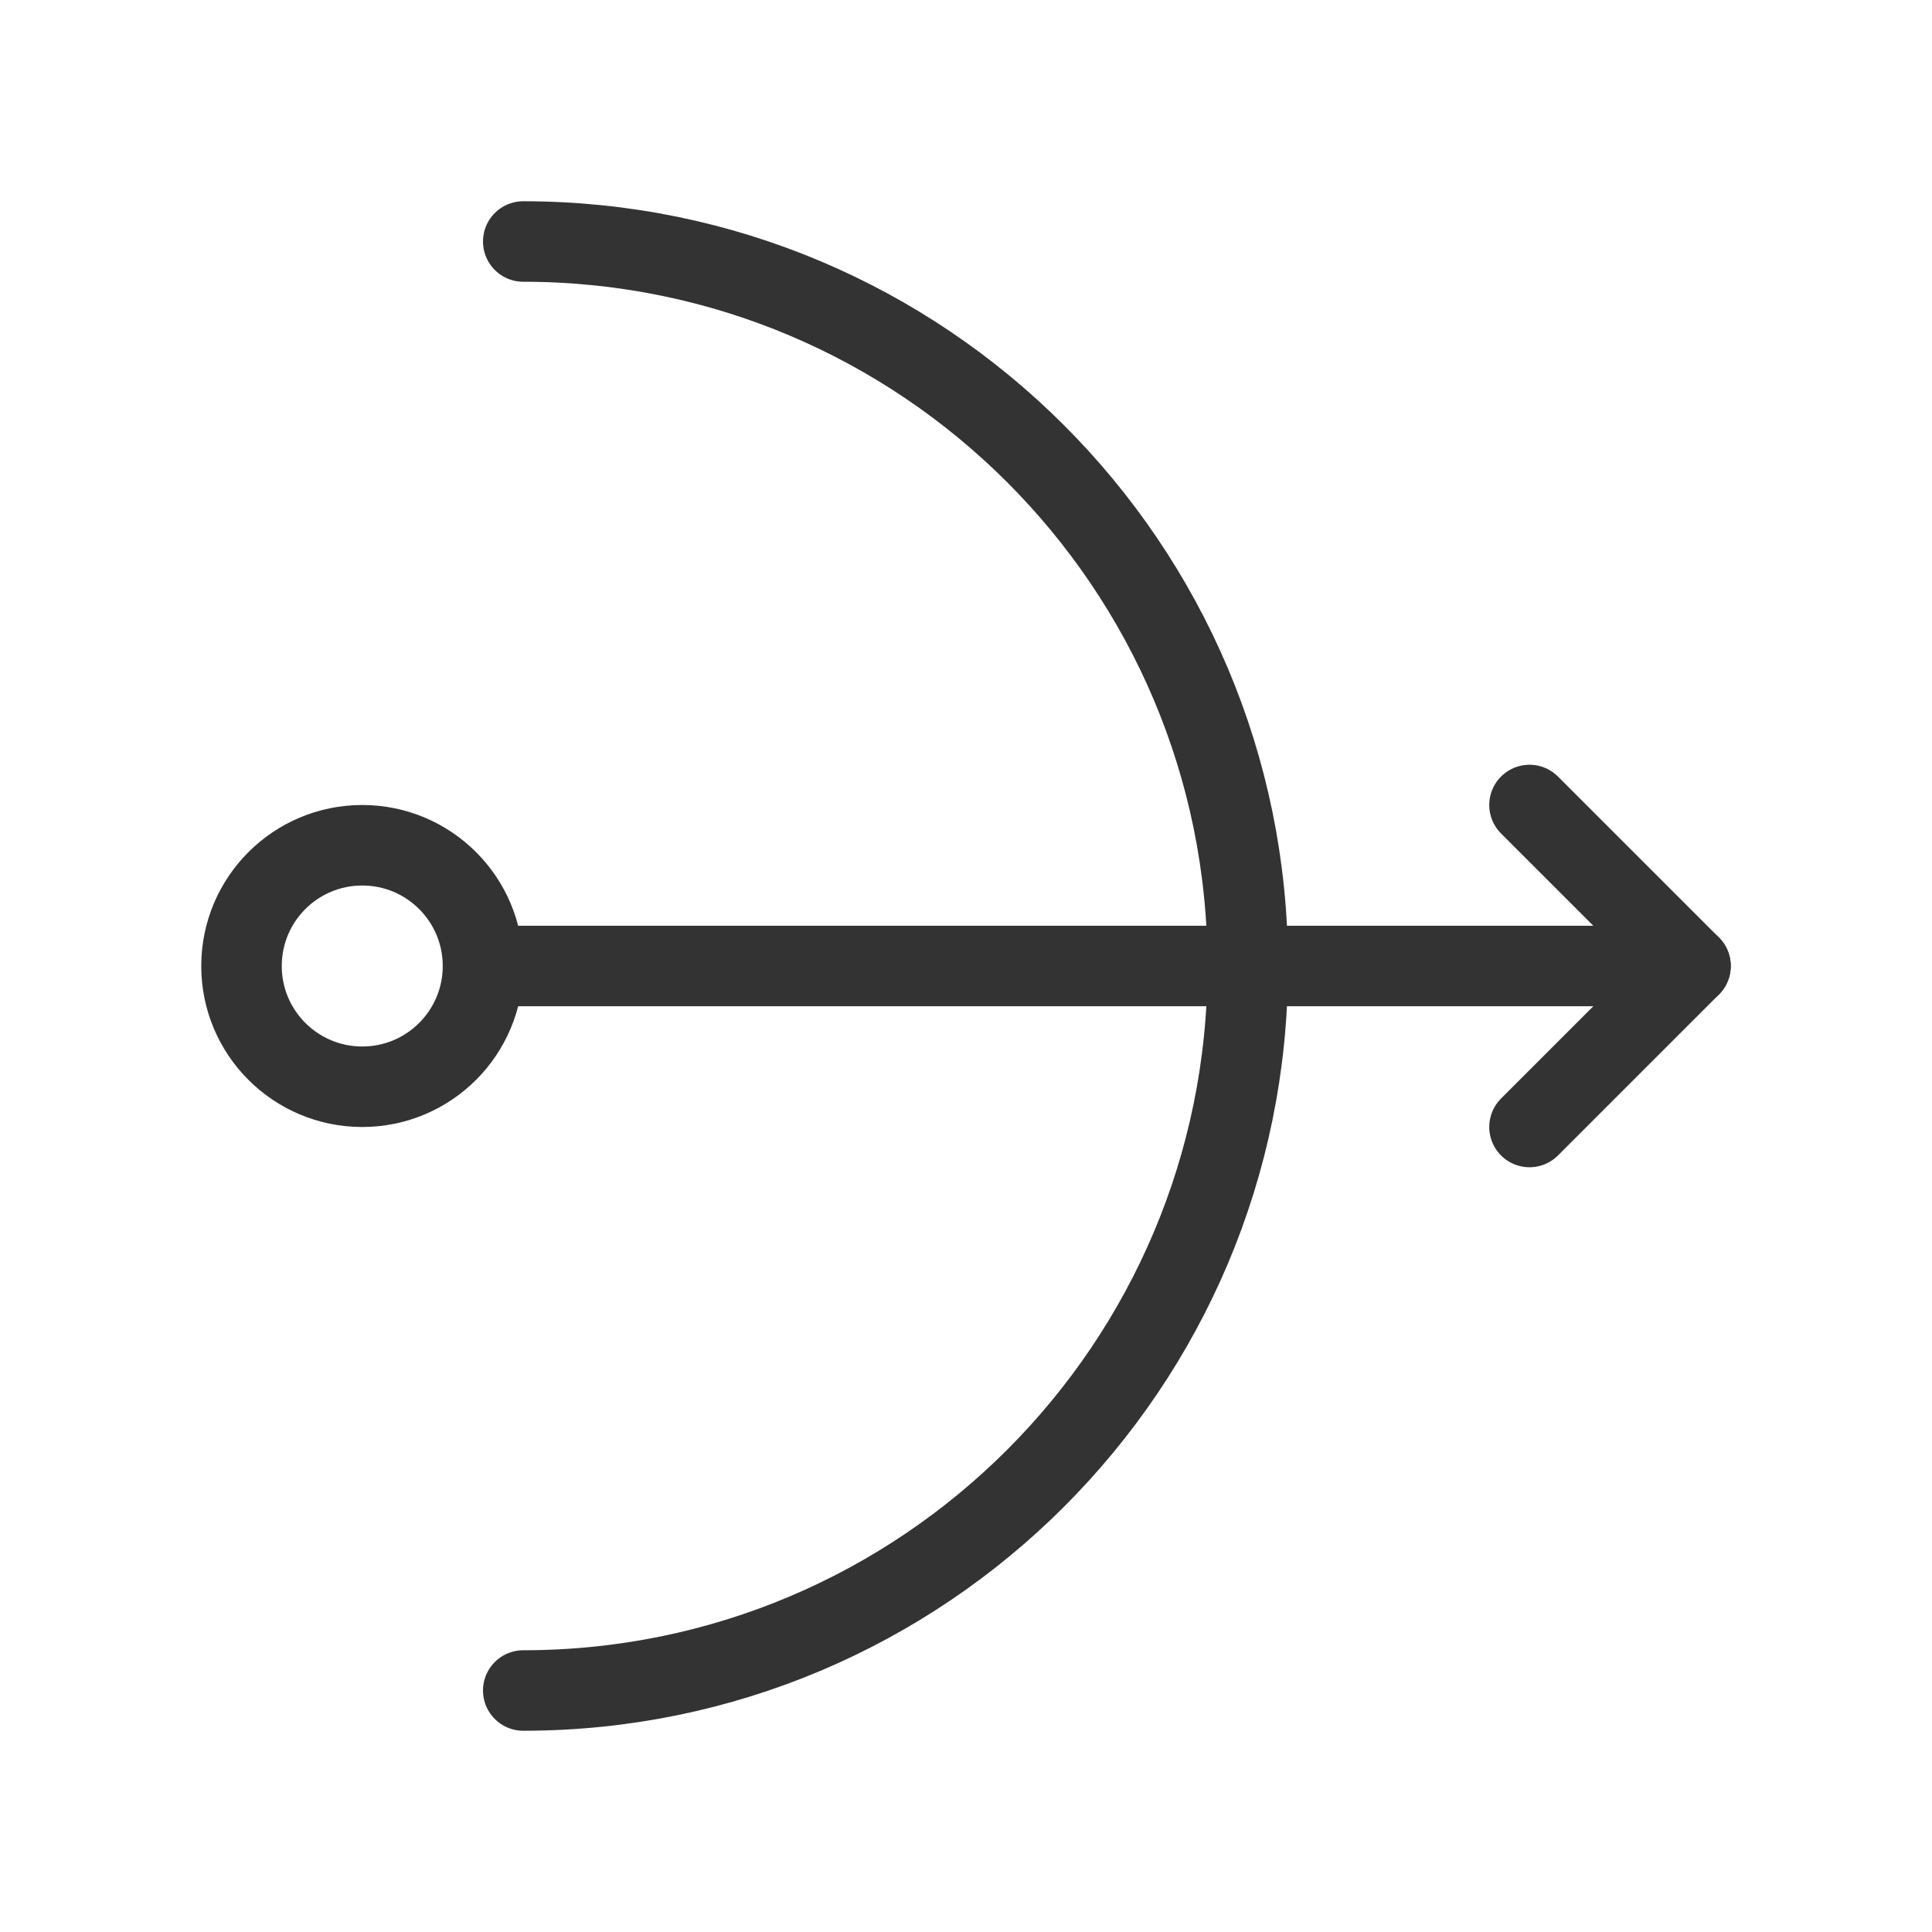<svg width="48" height="48" viewBox="0 0 48 48" fill="none" xmlns="http://www.w3.org/2000/svg"><path d="M13 42C22.941 42 31 33.941 31 24C31 14.059 22.941 6 13 6" stroke="#333" stroke-width="2" stroke-linecap="round"/><circle cx="9" cy="24" r="3" fill="none" stroke="#333" stroke-width="2"/><path d="M12 24L42 24" stroke="#333" stroke-width="2" stroke-linecap="round" stroke-linejoin="round"/><path d="M38 20L42 24L38 28" stroke="#333" stroke-width="2" stroke-linecap="round" stroke-linejoin="round"/></svg>